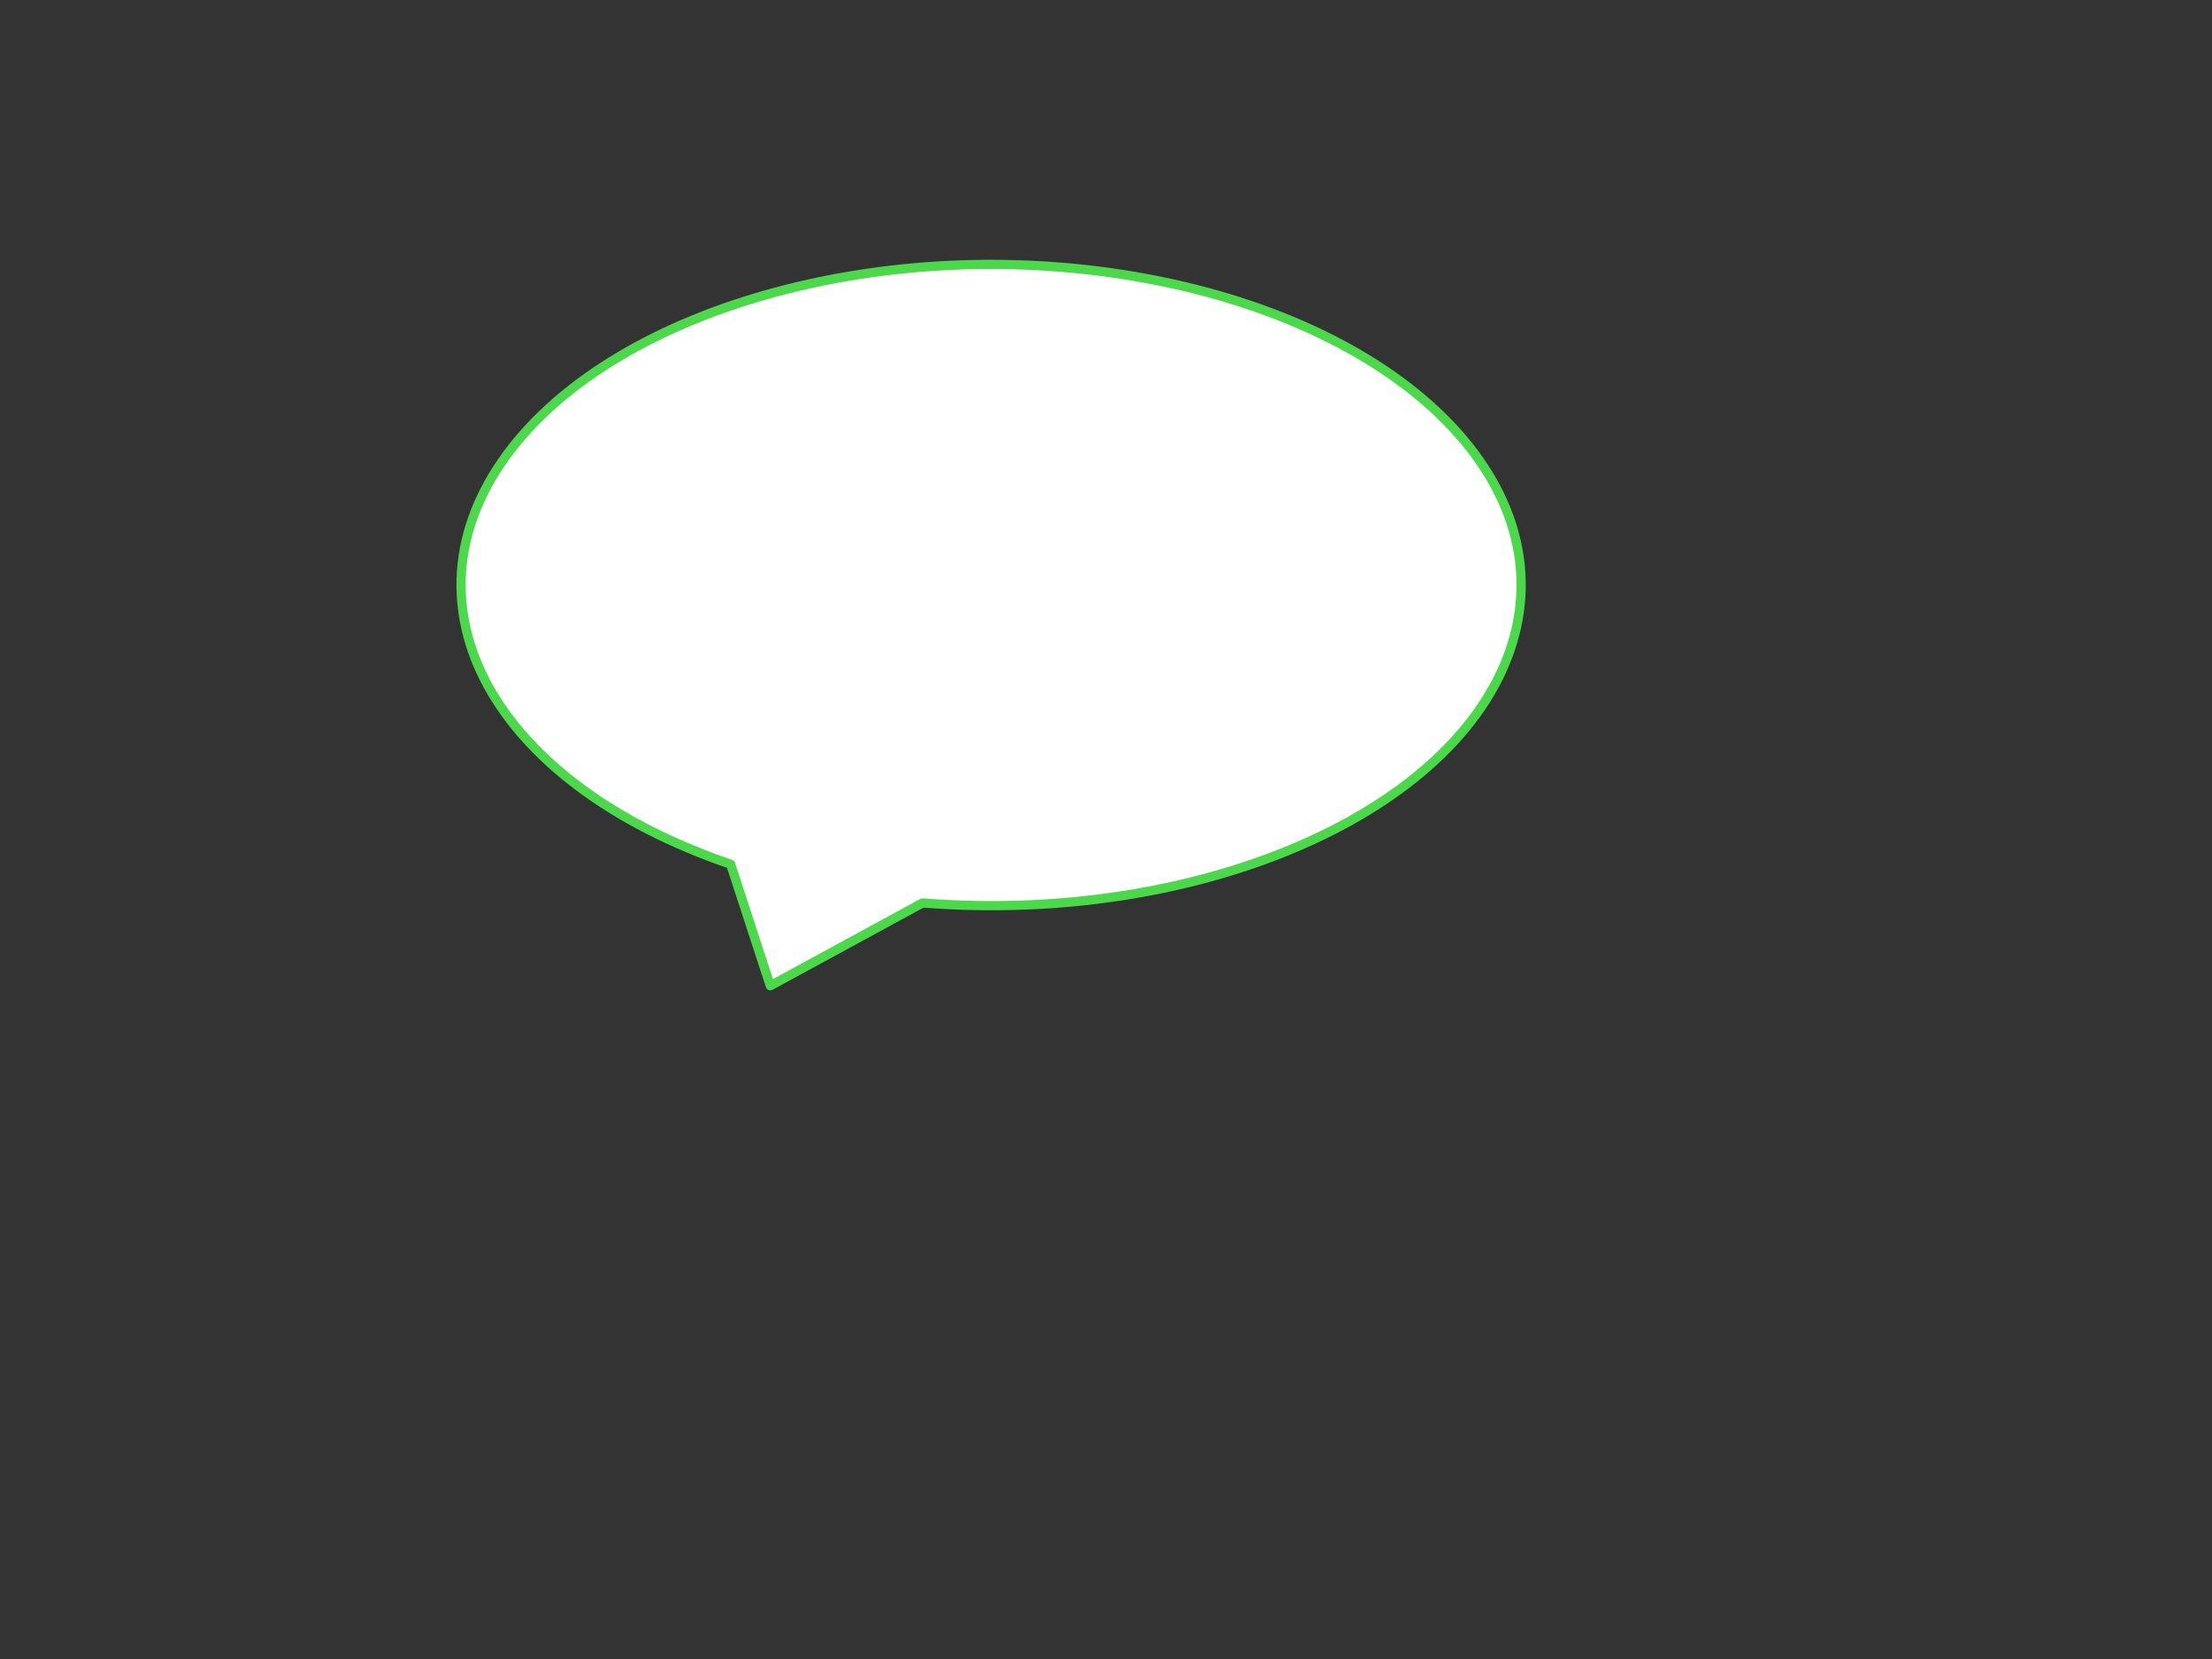 <svg version="1.1" viewBox="0.0 0.0 960.0 720.0" fill="none" stroke="none" stroke-linecap="square" stroke-miterlimit="10" xmlns:xlink="http://www.w3.org/1999/xlink" xmlns="http://www.w3.org/2000/svg"><rect x="0.0" y="0.0" width="960.0" height="720.0" fill="#333333" stroke="none"/><clipPath id="p.0"><path d="m0 0l960.0 0l0 720.0l-960.0 0l0 -720.0z" clip-rule="nonzero"/></clipPath><g clip-path="url(#p.0)"><path fill="#000000" fill-opacity="0.0" d="m0 0l960.0 0l0 720.0l-960.0 0z" fill-rule="evenodd"/><path fill="#ffffff" d="m334.302 427.823l-17.197 -52.743l0 0c-103.192 -35.224 -145.262 -112.107 -97.193 -177.62c48.069 -65.513 170.547 -98.214 282.953 -75.548c112.406 22.666 177.955 93.281 151.433 163.138c-26.522 69.857 -136.435 116.095 -253.925 106.82z" fill-rule="evenodd"/><path stroke="#4bd94b" stroke-width="4.0" stroke-linejoin="round" stroke-linecap="butt" d="m334.302 427.823l-17.197 -52.743l0 0c-103.192 -35.224 -145.262 -112.107 -97.193 -177.62c48.069 -65.513 170.547 -98.214 282.953 -75.548c112.406 22.666 177.955 93.281 151.433 163.138c-26.522 69.857 -136.435 116.095 -253.925 106.82z" fill-rule="evenodd"/></g></svg>
